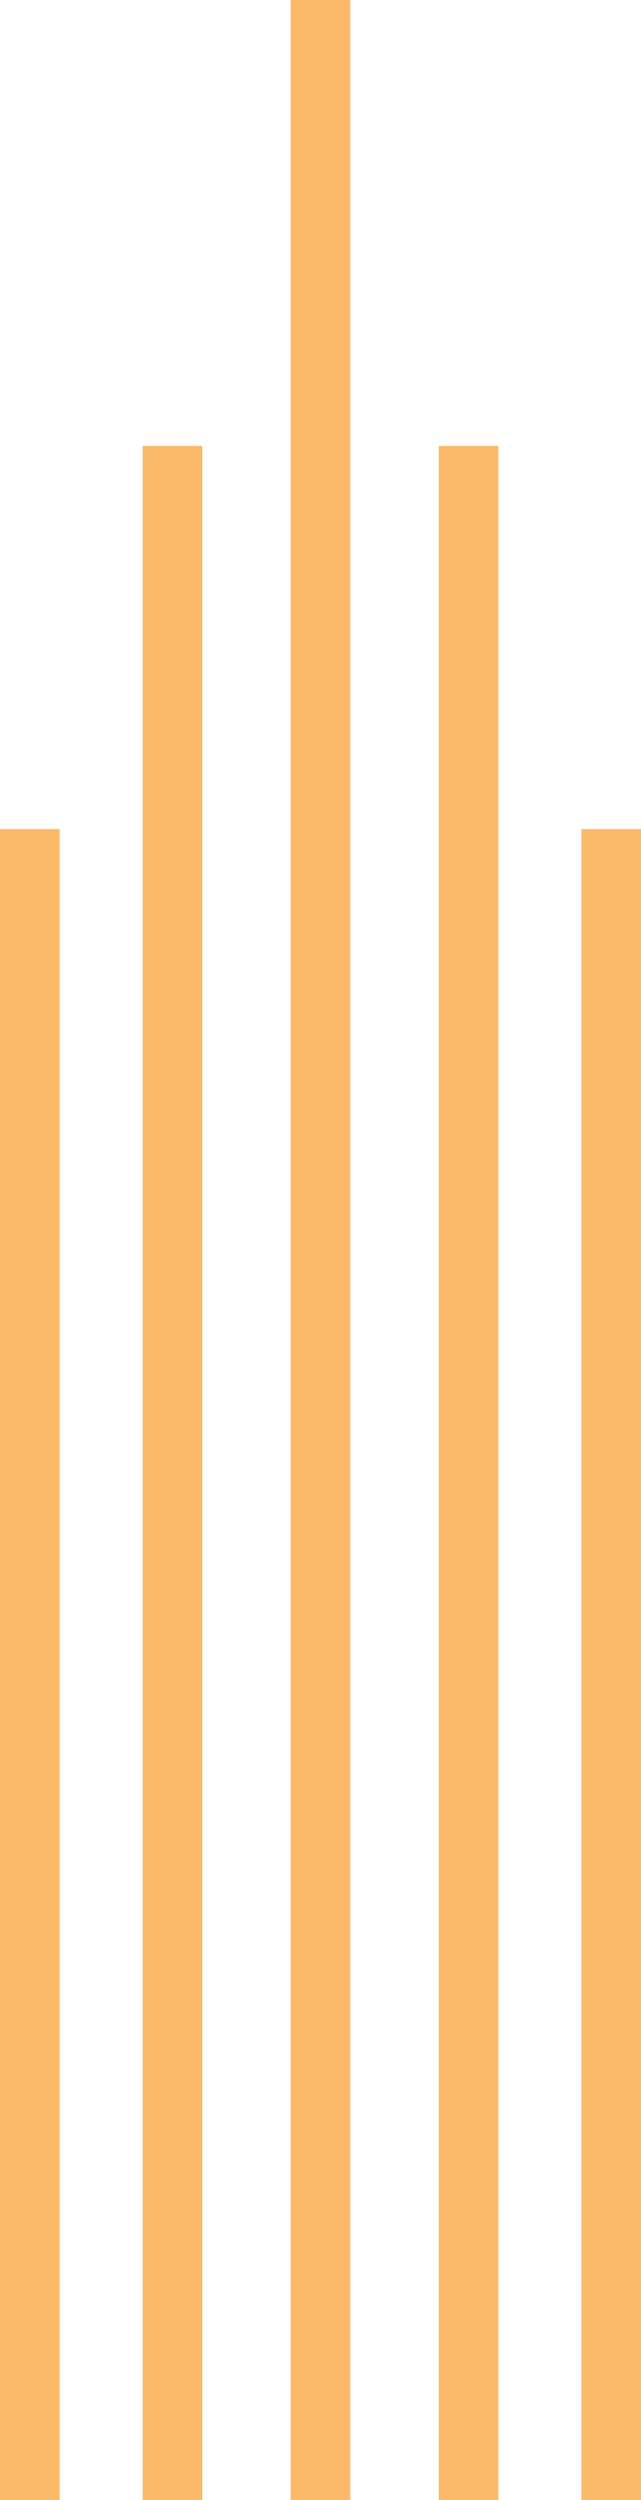 <svg width="40" height="156" viewBox="0 0 40 156" fill="none" xmlns="http://www.w3.org/2000/svg">
<g id="Background" clip-path="url(#clip0_816_9551)">
<path id="Vector" d="M40 51.735H36.276V156H40V51.735Z" fill="#FDB96A"/>
<path id="Vector_2" d="M31.101 27.825H27.377V156H31.101V27.825Z" fill="#FDB96A"/>
<path id="Vector_3" d="M21.862 0H18.138V156H21.862V0Z" fill="#FDB96A"/>
<path id="Vector_4" d="M12.623 27.825H8.899V156H12.623V27.825Z" fill="#FDB96A"/>
<path id="Vector_5" d="M3.724 51.735H0V156H3.724V51.735Z" fill="#FDB96A"/>
</g>
<defs>
<clipPath id="clip0_816_9551">
<rect width="40" height="156" fill="white"/>
</clipPath>
</defs>
</svg>

